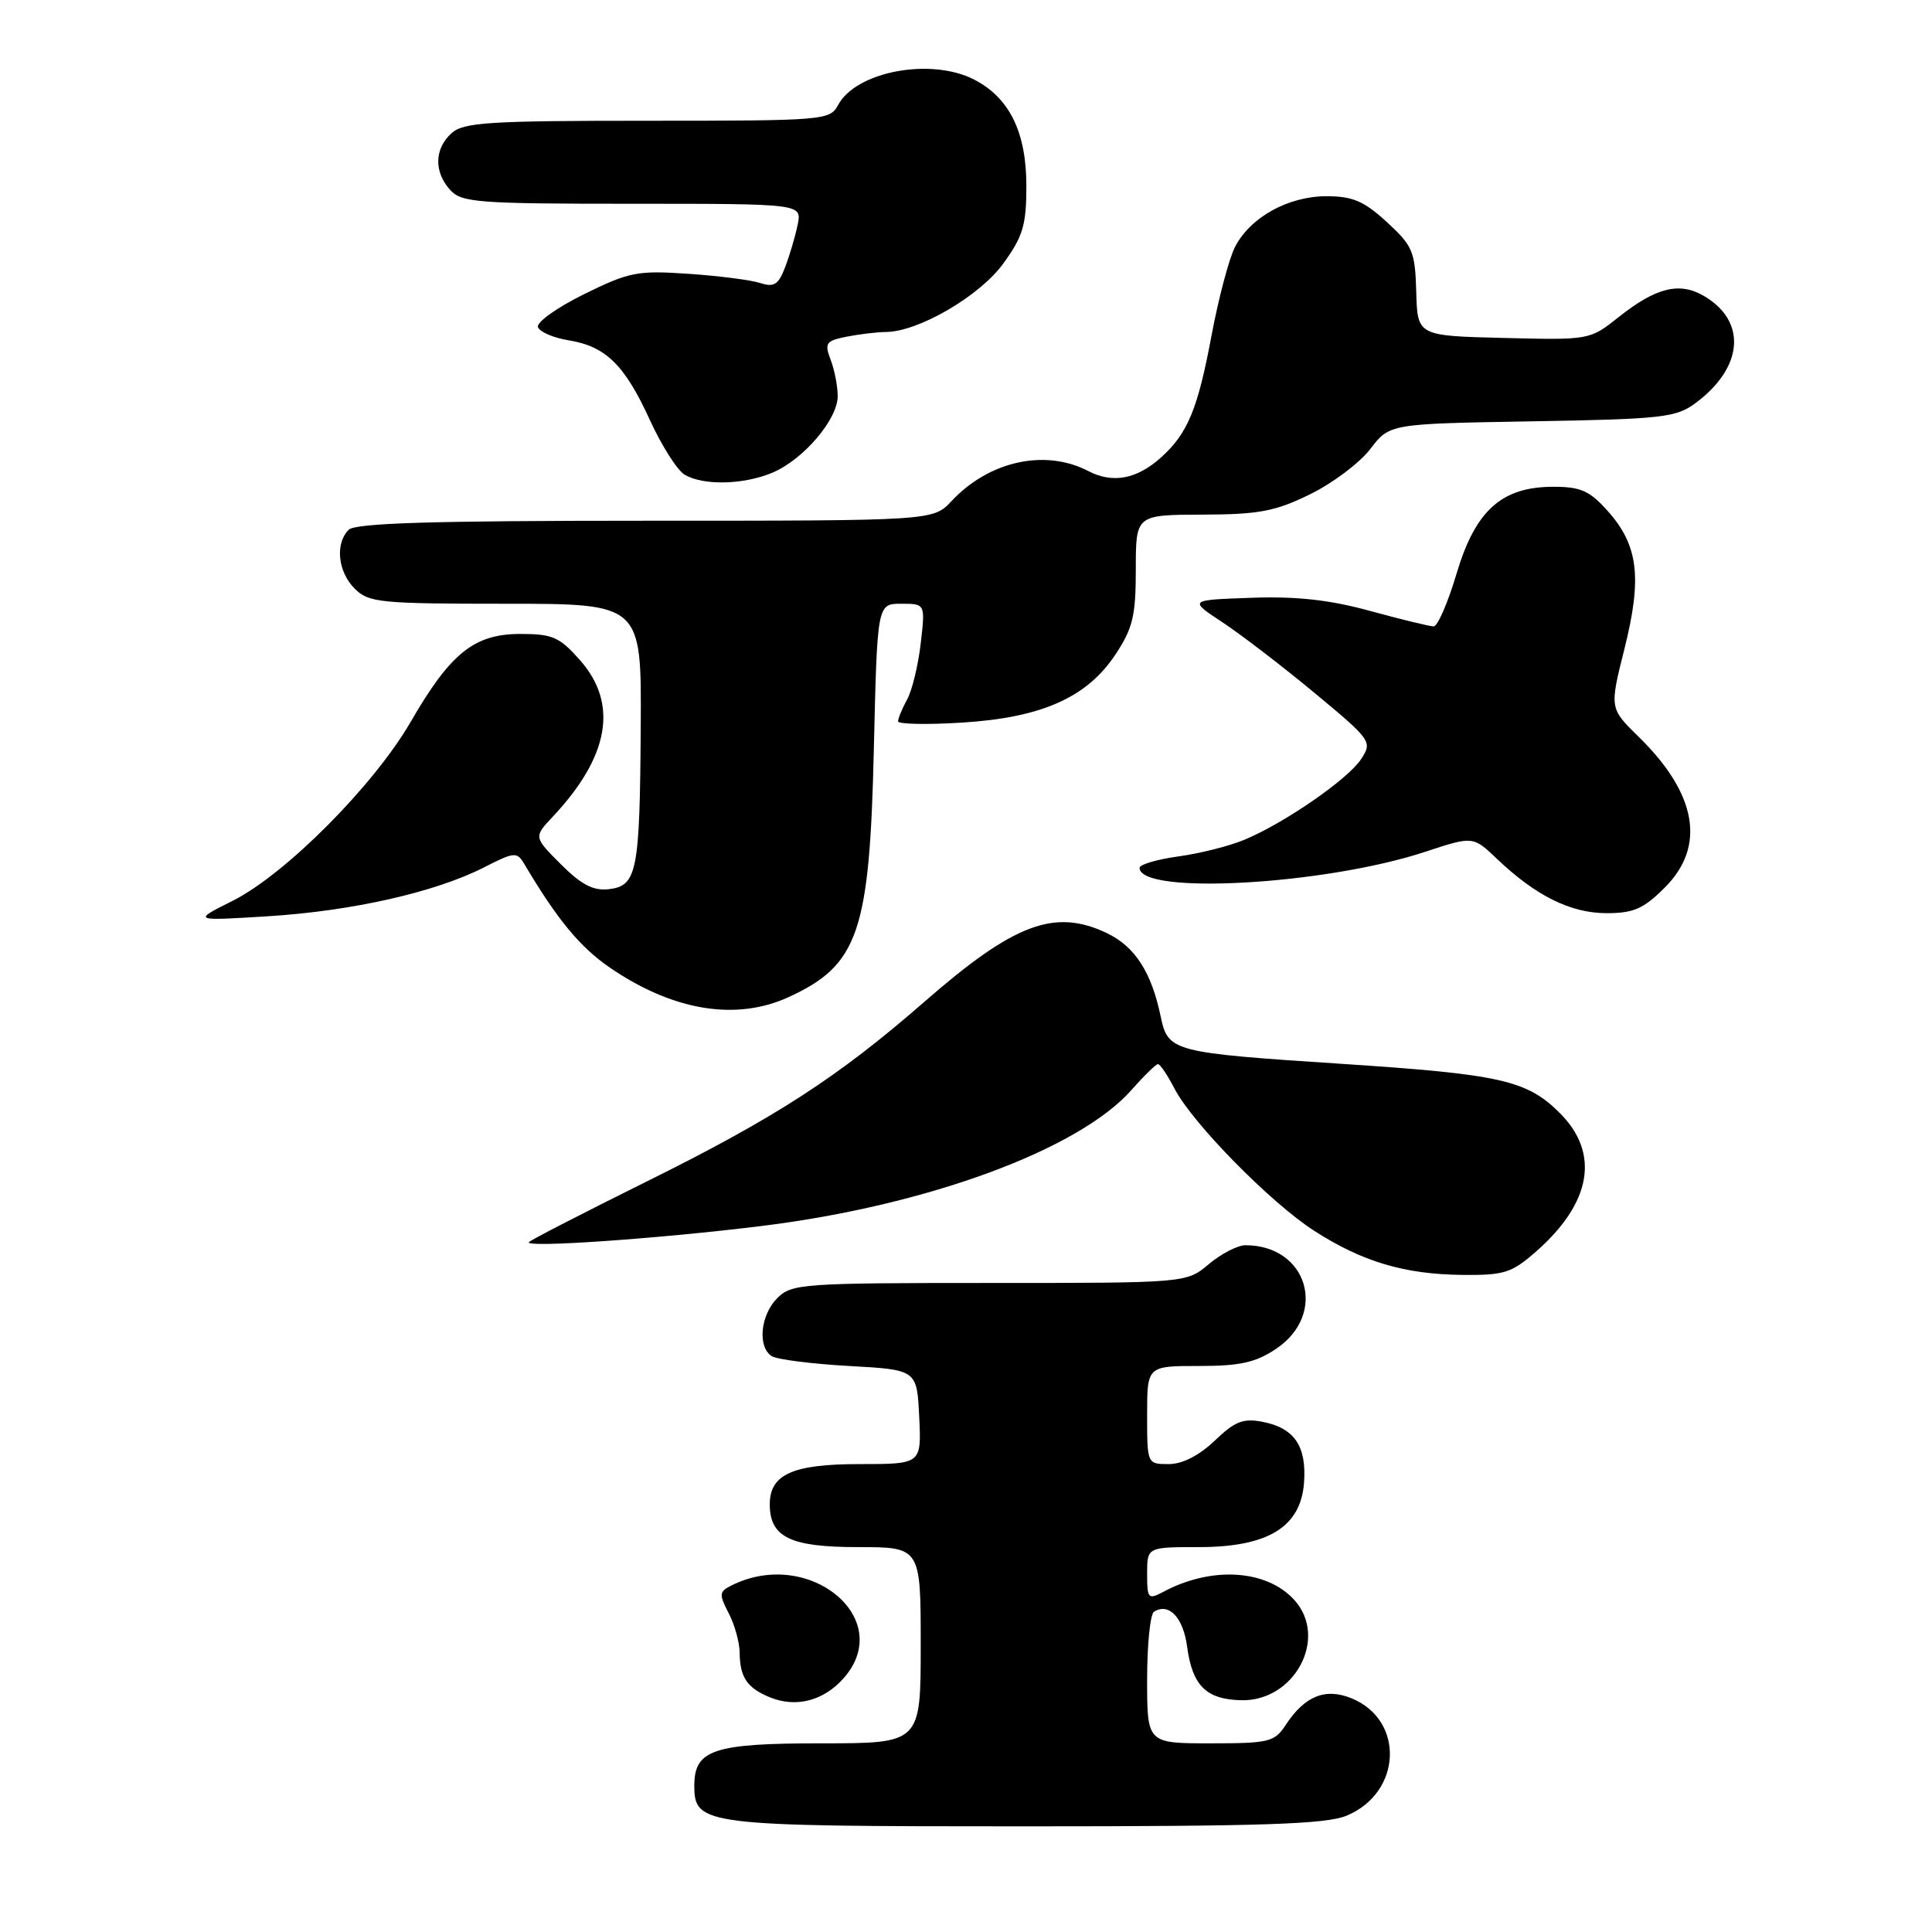 <?xml version="1.0" encoding="UTF-8" standalone="no"?>
<!DOCTYPE svg PUBLIC "-//W3C//DTD SVG 1.1//EN" "http://www.w3.org/Graphics/SVG/1.1/DTD/svg11.dtd" >
<svg xmlns="http://www.w3.org/2000/svg" xmlns:xlink="http://www.w3.org/1999/xlink" version="1.1" viewBox="0 0 256 256">
 <g >
 <path fill="currentColor"
d=" M 178.45 240.58 C 185.74 237.54 186.16 227.97 179.13 225.05 C 175.65 223.61 172.89 224.71 170.38 228.54 C 168.88 230.83 168.19 231.00 160.38 231.00 C 152.00 231.00 152.00 231.00 152.00 222.56 C 152.00 217.92 152.41 213.87 152.91 213.56 C 154.90 212.33 156.78 214.32 157.30 218.20 C 157.99 223.35 159.81 225.16 164.41 225.29 C 171.53 225.50 176.05 217.03 171.51 212.01 C 167.84 207.96 160.54 207.50 154.14 210.93 C 152.14 211.99 152.00 211.84 152.00 208.54 C 152.00 205.00 152.00 205.00 158.85 205.00 C 168.01 205.00 172.36 202.34 172.79 196.47 C 173.15 191.64 171.52 189.23 167.35 188.41 C 164.73 187.89 163.65 188.32 160.95 190.90 C 158.87 192.88 156.68 194.00 154.85 194.00 C 152.01 194.00 152.00 193.98 152.00 187.50 C 152.00 181.00 152.00 181.00 158.85 181.00 C 164.33 181.00 166.39 180.54 169.10 178.72 C 175.97 174.10 173.26 165.00 165.03 165.00 C 164.00 165.00 161.82 166.12 160.18 167.50 C 157.21 170.00 157.21 170.00 131.11 170.00 C 106.33 170.00 104.90 170.10 103.00 172.00 C 100.76 174.24 100.35 178.46 102.25 179.69 C 102.94 180.14 107.55 180.72 112.50 181.00 C 121.50 181.50 121.50 181.50 121.80 187.75 C 122.10 194.00 122.10 194.00 113.88 194.00 C 105.03 194.00 102.00 195.36 102.00 199.33 C 102.00 203.68 104.71 205.00 113.65 205.00 C 122.00 205.00 122.00 205.00 122.00 218.00 C 122.00 231.00 122.00 231.00 108.83 231.00 C 94.54 231.00 92.00 231.84 92.00 236.60 C 92.00 241.86 93.17 242.00 135.75 242.00 C 167.39 242.00 175.73 241.72 178.45 240.58 Z  M 111.75 222.41 C 118.82 214.49 107.11 204.87 96.81 210.14 C 95.30 210.91 95.27 211.29 96.55 213.75 C 97.34 215.26 98.00 217.62 98.01 219.00 C 98.04 222.26 99.00 223.67 102.03 224.91 C 105.47 226.31 109.10 225.38 111.75 222.41 Z  M 203.52 165.85 C 210.89 159.38 212.02 152.82 206.69 147.49 C 202.34 143.14 198.84 142.35 178.00 140.98 C 155.27 139.49 154.77 139.36 153.79 134.66 C 152.57 128.80 150.37 125.40 146.64 123.63 C 139.73 120.35 134.36 122.37 122.50 132.73 C 111.03 142.74 102.71 148.12 85.68 156.56 C 77.43 160.65 70.41 164.26 70.09 164.58 C 69.28 165.38 87.19 164.15 101.00 162.44 C 122.89 159.73 143.00 152.32 149.96 144.39 C 151.60 142.53 153.17 141.00 153.44 141.00 C 153.72 141.00 154.70 142.46 155.63 144.25 C 157.99 148.82 168.39 159.40 174.16 163.10 C 180.52 167.19 186.11 168.85 193.72 168.93 C 199.31 168.99 200.29 168.68 203.52 165.85 Z  M 104.50 132.12 C 113.74 127.88 115.23 123.53 115.79 99.25 C 116.24 80.00 116.24 80.00 119.42 80.00 C 122.61 80.00 122.61 80.00 122.00 85.25 C 121.67 88.14 120.86 91.48 120.20 92.68 C 119.54 93.89 119.00 95.19 119.00 95.58 C 119.00 95.96 122.80 96.04 127.45 95.75 C 138.02 95.10 144.03 92.43 147.82 86.70 C 150.11 83.24 150.50 81.59 150.50 75.43 C 150.50 68.22 150.50 68.22 159.32 68.19 C 166.81 68.17 168.97 67.76 173.58 65.50 C 176.57 64.04 180.16 61.34 181.57 59.50 C 184.12 56.15 184.12 56.15 202.99 55.83 C 220.30 55.53 222.09 55.33 224.68 53.40 C 230.98 48.72 231.50 42.65 225.89 39.28 C 222.60 37.30 219.47 38.05 214.49 42.01 C 210.65 45.06 210.63 45.06 199.24 44.78 C 187.82 44.50 187.82 44.50 187.66 38.67 C 187.51 33.31 187.19 32.57 183.76 29.42 C 180.73 26.64 179.23 26.00 175.76 26.00 C 170.69 26.01 165.68 28.78 163.65 32.71 C 162.86 34.24 161.46 39.52 160.54 44.43 C 158.71 54.22 157.38 57.43 153.85 60.61 C 150.64 63.50 147.43 64.10 144.21 62.42 C 138.49 59.44 131.05 61.08 126.08 66.40 C 123.65 69.00 123.65 69.00 85.53 69.00 C 57.21 69.00 47.09 69.31 46.20 70.20 C 44.38 72.02 44.76 75.76 47.00 78.00 C 48.85 79.85 50.33 80.00 67.00 80.00 C 85.00 80.00 85.00 80.00 84.90 96.25 C 84.78 115.53 84.42 117.38 80.68 117.82 C 78.62 118.06 77.04 117.24 74.32 114.52 C 70.71 110.91 70.71 110.91 73.25 108.21 C 80.72 100.26 81.95 93.29 76.90 87.53 C 74.15 84.41 73.24 84.00 68.97 84.00 C 62.84 84.00 59.70 86.51 54.41 95.66 C 49.52 104.10 37.81 115.87 30.81 119.37 C 25.50 122.03 25.50 122.03 35.50 121.41 C 46.69 120.71 57.68 118.22 64.14 114.93 C 68.17 112.87 68.50 112.85 69.47 114.48 C 73.82 121.82 76.85 125.49 80.76 128.18 C 89.12 133.93 97.52 135.33 104.50 132.12 Z  M 220.60 117.60 C 226.07 112.13 224.86 105.17 217.10 97.60 C 213.27 93.85 213.27 93.85 215.25 85.96 C 217.61 76.56 217.09 72.25 213.03 67.71 C 210.64 65.03 209.45 64.50 205.83 64.50 C 198.97 64.50 195.49 67.63 192.99 76.05 C 191.85 79.87 190.49 83.00 189.97 83.00 C 189.45 83.00 185.67 82.08 181.58 80.96 C 176.19 79.48 171.84 79.00 165.82 79.21 C 157.50 79.50 157.50 79.50 162.00 82.47 C 164.47 84.10 169.96 88.31 174.20 91.83 C 181.73 98.08 181.86 98.28 180.36 100.58 C 178.60 103.26 170.24 109.04 164.90 111.27 C 162.92 112.10 158.99 113.09 156.15 113.48 C 153.32 113.87 151.00 114.55 151.00 114.99 C 151.00 118.63 175.57 117.25 188.84 112.87 C 195.18 110.78 195.18 110.78 198.34 113.79 C 203.49 118.70 208.11 120.99 212.85 121.00 C 216.47 121.00 217.77 120.43 220.60 117.60 Z  M 102.33 62.64 C 106.44 60.92 111.00 55.58 111.00 52.49 C 111.00 51.19 110.58 49.03 110.07 47.68 C 109.22 45.46 109.43 45.16 112.19 44.61 C 113.87 44.28 116.21 44.00 117.38 43.99 C 121.68 43.97 129.82 39.23 132.94 34.92 C 135.56 31.31 136.00 29.82 136.00 24.60 C 135.99 17.51 133.76 12.96 129.09 10.55 C 123.38 7.60 113.43 9.45 111.05 13.92 C 109.96 15.94 109.23 16.00 85.79 16.00 C 64.74 16.00 61.42 16.21 59.83 17.65 C 57.55 19.71 57.48 22.77 59.65 25.17 C 61.16 26.84 63.28 27.00 83.78 27.00 C 106.25 27.00 106.25 27.00 105.70 29.75 C 105.39 31.26 104.65 33.79 104.05 35.36 C 103.15 37.73 102.58 38.10 100.73 37.50 C 99.50 37.10 95.21 36.55 91.20 36.28 C 84.48 35.82 83.38 36.03 77.39 38.98 C 73.82 40.74 71.07 42.70 71.28 43.34 C 71.49 43.97 73.31 44.76 75.33 45.09 C 80.27 45.89 82.77 48.34 86.13 55.69 C 87.69 59.10 89.76 62.34 90.73 62.91 C 93.23 64.36 98.49 64.24 102.33 62.64 Z "/>
</g>
</svg>